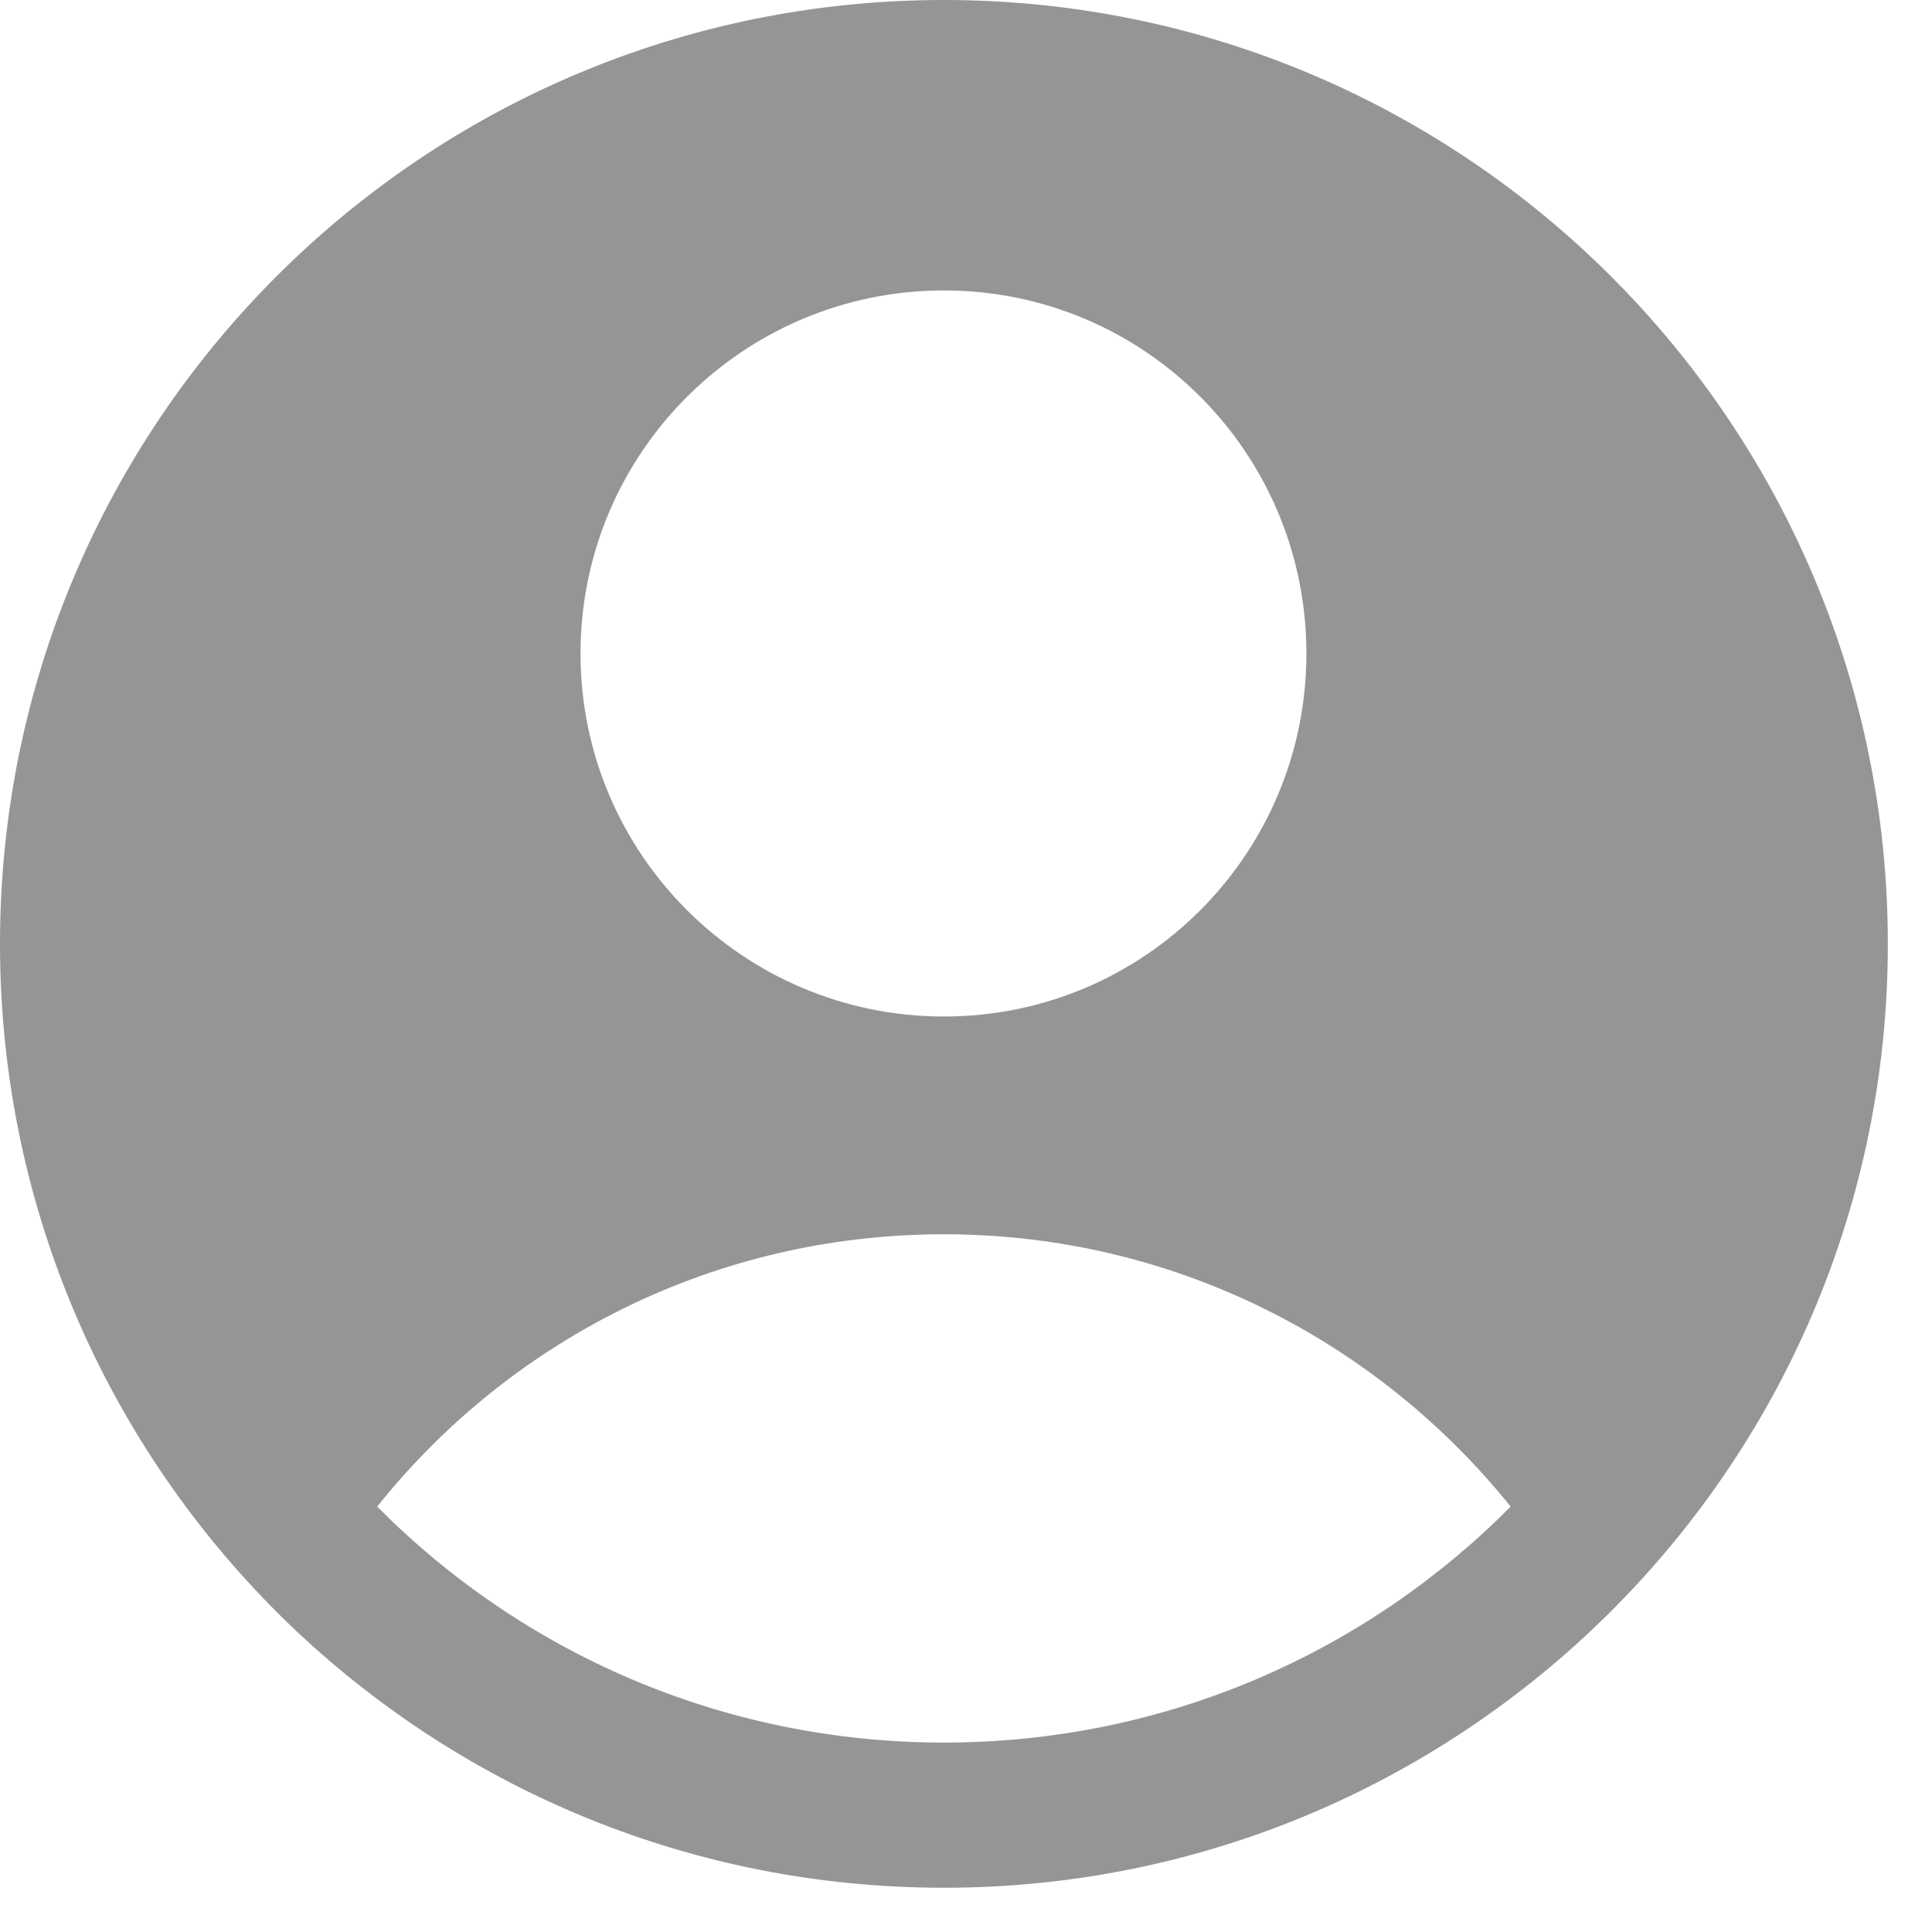 <svg width="21" height="21" viewBox="0 0 21 21" fill="none" xmlns="http://www.w3.org/2000/svg">
<path fill-rule="evenodd" clip-rule="evenodd" d="M17.29 17.728C19.28 15.857 20.52 13.203 20.52 10.26C20.52 4.594 15.92 0 10.26 0C4.59 0 0 4.594 0 10.26C0 13.203 1.24 15.857 3.22 17.728C5.06 19.458 7.53 20.519 10.26 20.519C12.98 20.519 15.45 19.458 17.29 17.728ZM4.1 16.376C5.54 14.572 7.76 13.416 10.26 13.416C12.75 13.416 14.97 14.572 16.42 16.376C14.85 17.96 12.67 18.941 10.26 18.941C7.85 18.941 5.67 17.96 4.1 16.376ZM14.2 7.103C14.2 9.282 12.44 11.049 10.26 11.049C8.08 11.049 6.31 9.282 6.31 7.103C6.31 4.924 8.08 3.157 10.26 3.157C12.44 3.157 14.2 4.924 14.2 7.103Z" fill="#959595"/>
</svg>
